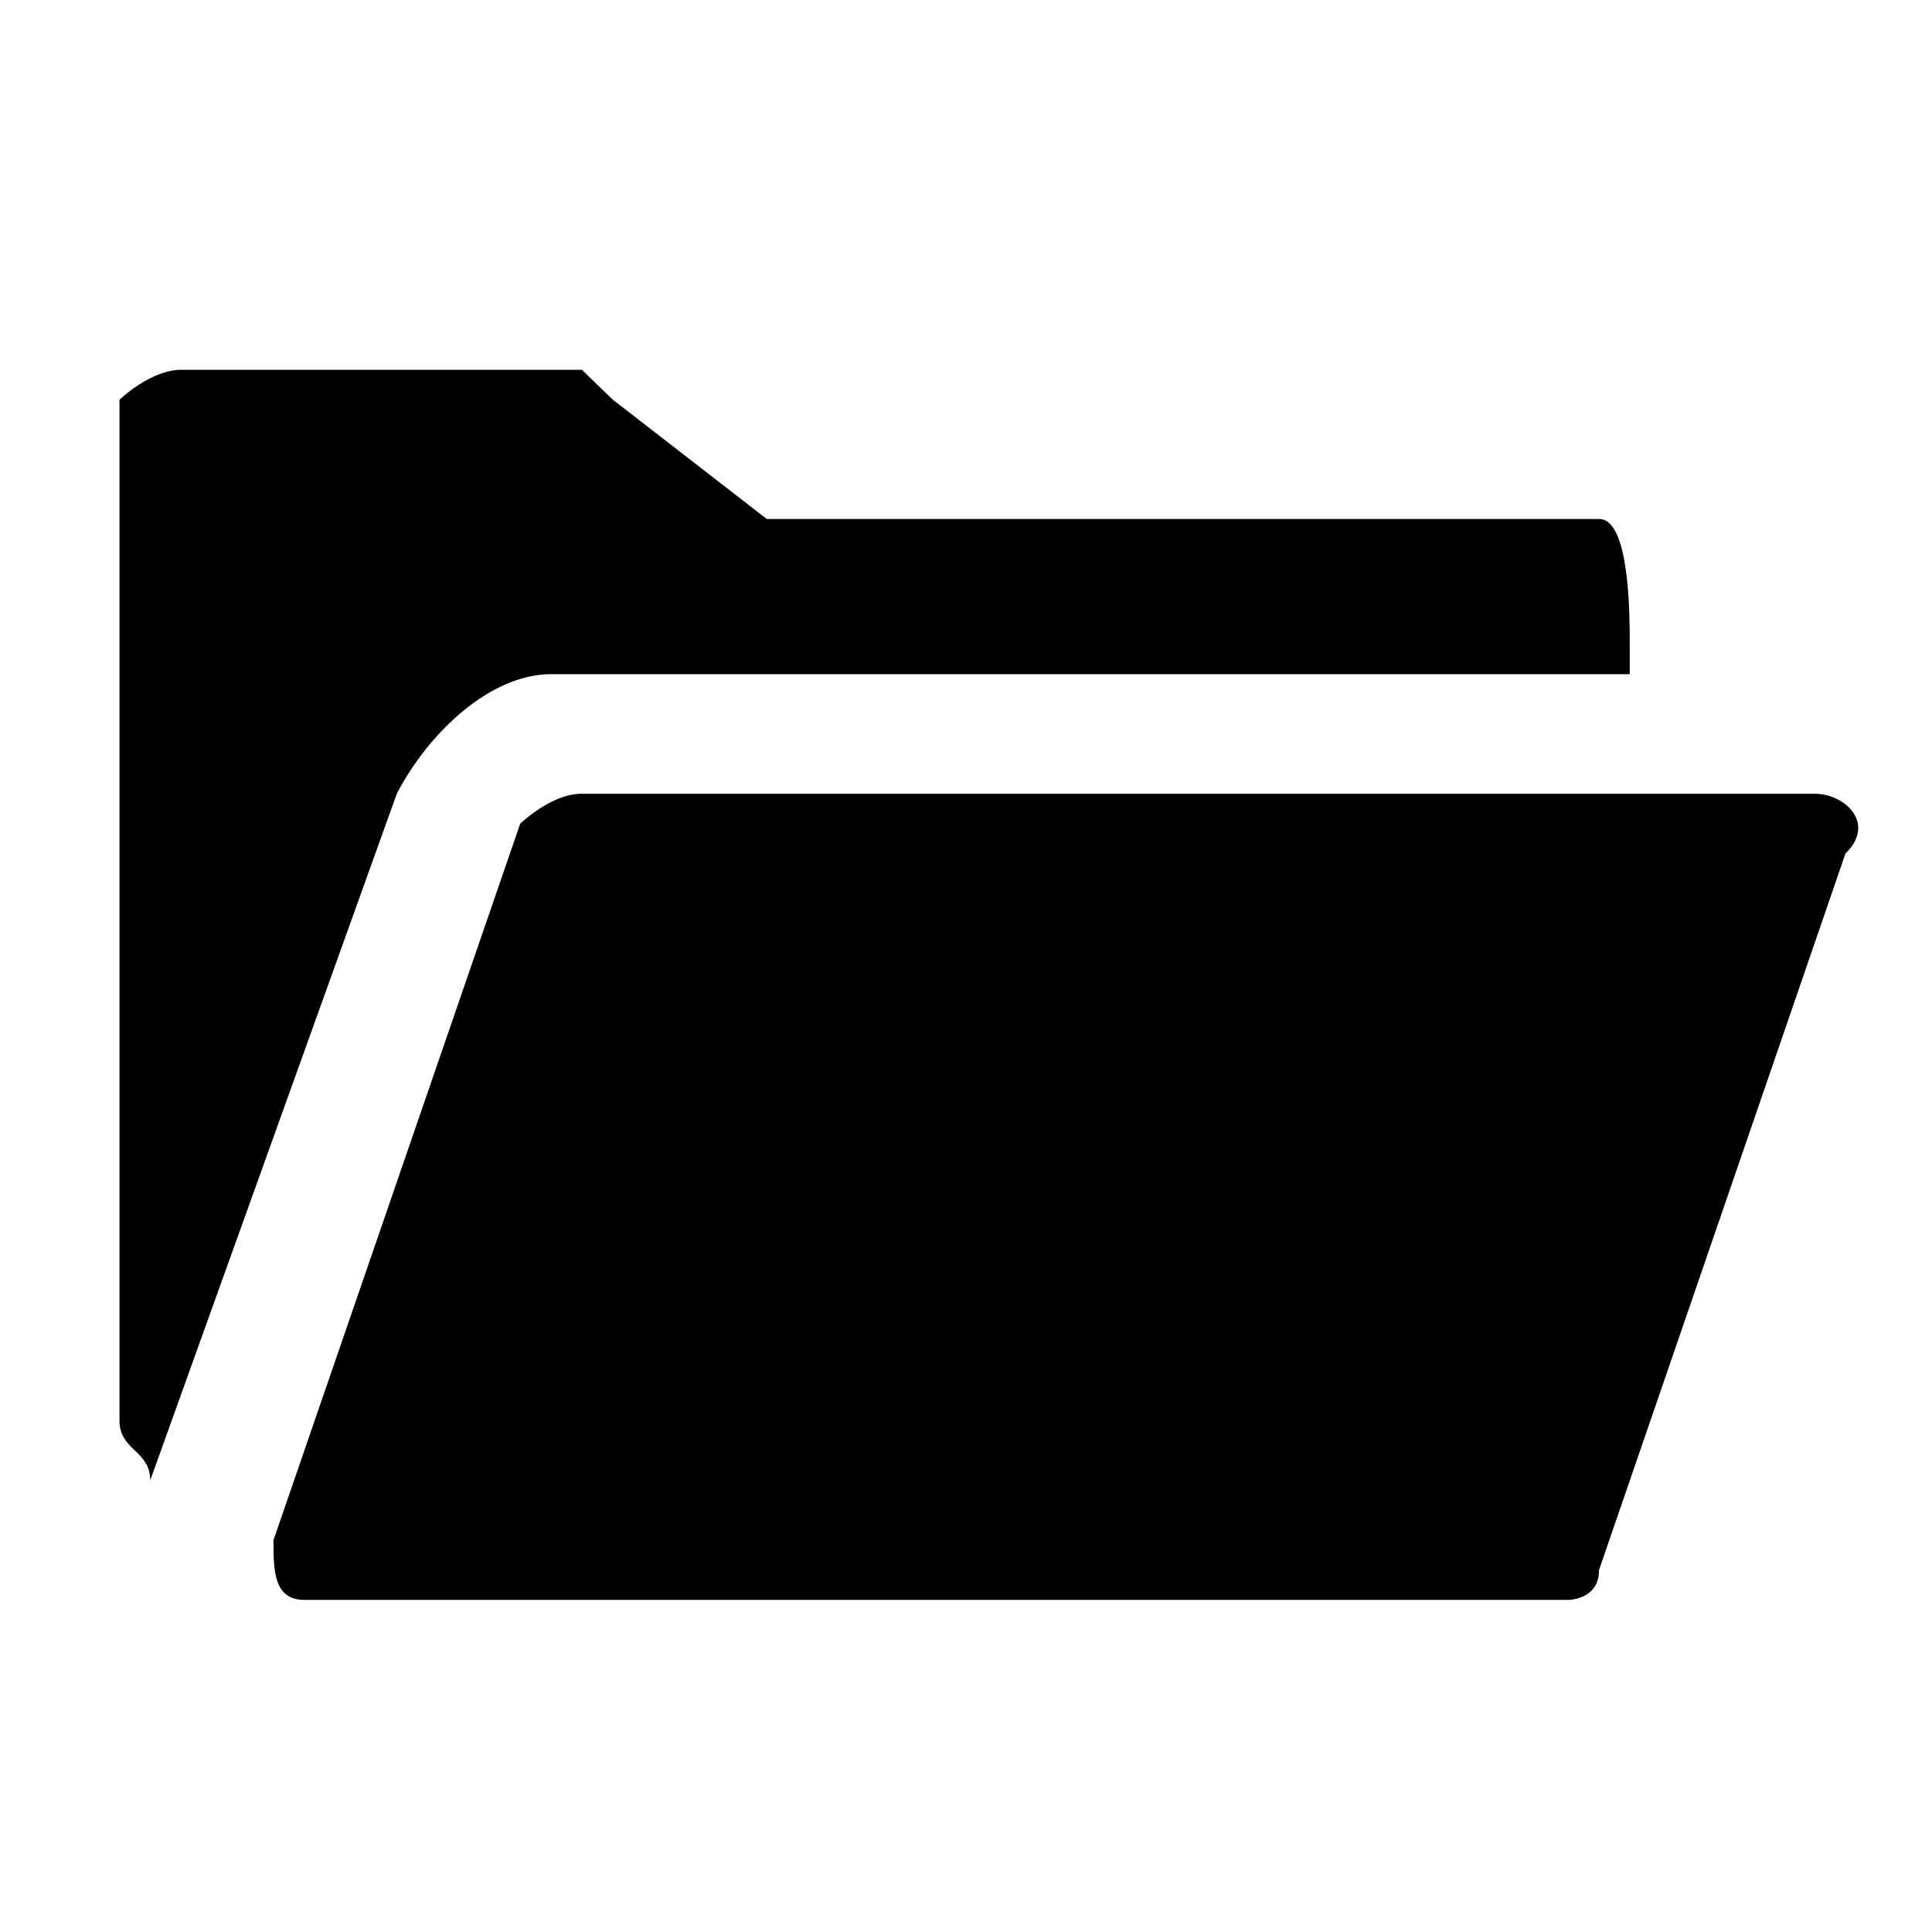 <?xml version="1.0" encoding="utf-8"?>
<!-- Generator: Adobe Illustrator 15.1.0, SVG Export Plug-In . SVG Version: 6.00 Build 0)  -->
<!DOCTYPE svg PUBLIC "-//W3C//DTD SVG 1.1//EN" "http://www.w3.org/Graphics/SVG/1.1/DTD/svg11.dtd">
<svg version="1.1" id="Layer_1" xmlns="http://www.w3.org/2000/svg" xmlns:xlink="http://www.w3.org/1999/xlink" x="0px" y="0px"
	 width="20px" height="20px" viewBox="0 0 20 20" enable-background="new 0 0 20 20" xml:space="preserve">
<g>
	<path fill="#010101" d="M16.234,16.562c-13.083,0-13.083,0-13.083,0c-0.32,0-0.32-0.309-0.32-0.618
		c2.554-7.417,2.554-7.417,2.554-7.417s0.319-0.31,0.635-0.31c12.766,0,12.766,0,12.766,0c0.318,0,0.637,0.311,0.318,0.619
		c-2.551,7.417-2.551,7.417-2.551,7.417C16.555,16.562,16.234,16.562,16.234,16.562L16.234,16.562z"/>
	<path fill="#010101" d="M1.555,15.325c2.553-7.109,2.553-7.109,2.553-7.109c0.321-0.619,0.959-1.237,1.597-1.237
		c11.166,0,11.166,0,11.166,0c0-0.31,0-0.31,0-0.31c0-0.308,0-1.296-0.316-1.296c-8.617,0-8.617,0-8.617,0
		C6.342,4.136,6.342,4.136,6.342,4.136C6.024,3.828,6.024,3.828,6.024,3.828c-4.146,0-4.146,0-4.146,0
		c-0.322,0-0.641,0.31-0.641,0.31c0,9.893,0,10.57,0,10.57C1.237,15.015,1.555,15.015,1.555,15.325L1.555,15.325z"/>
</g>
</svg>
